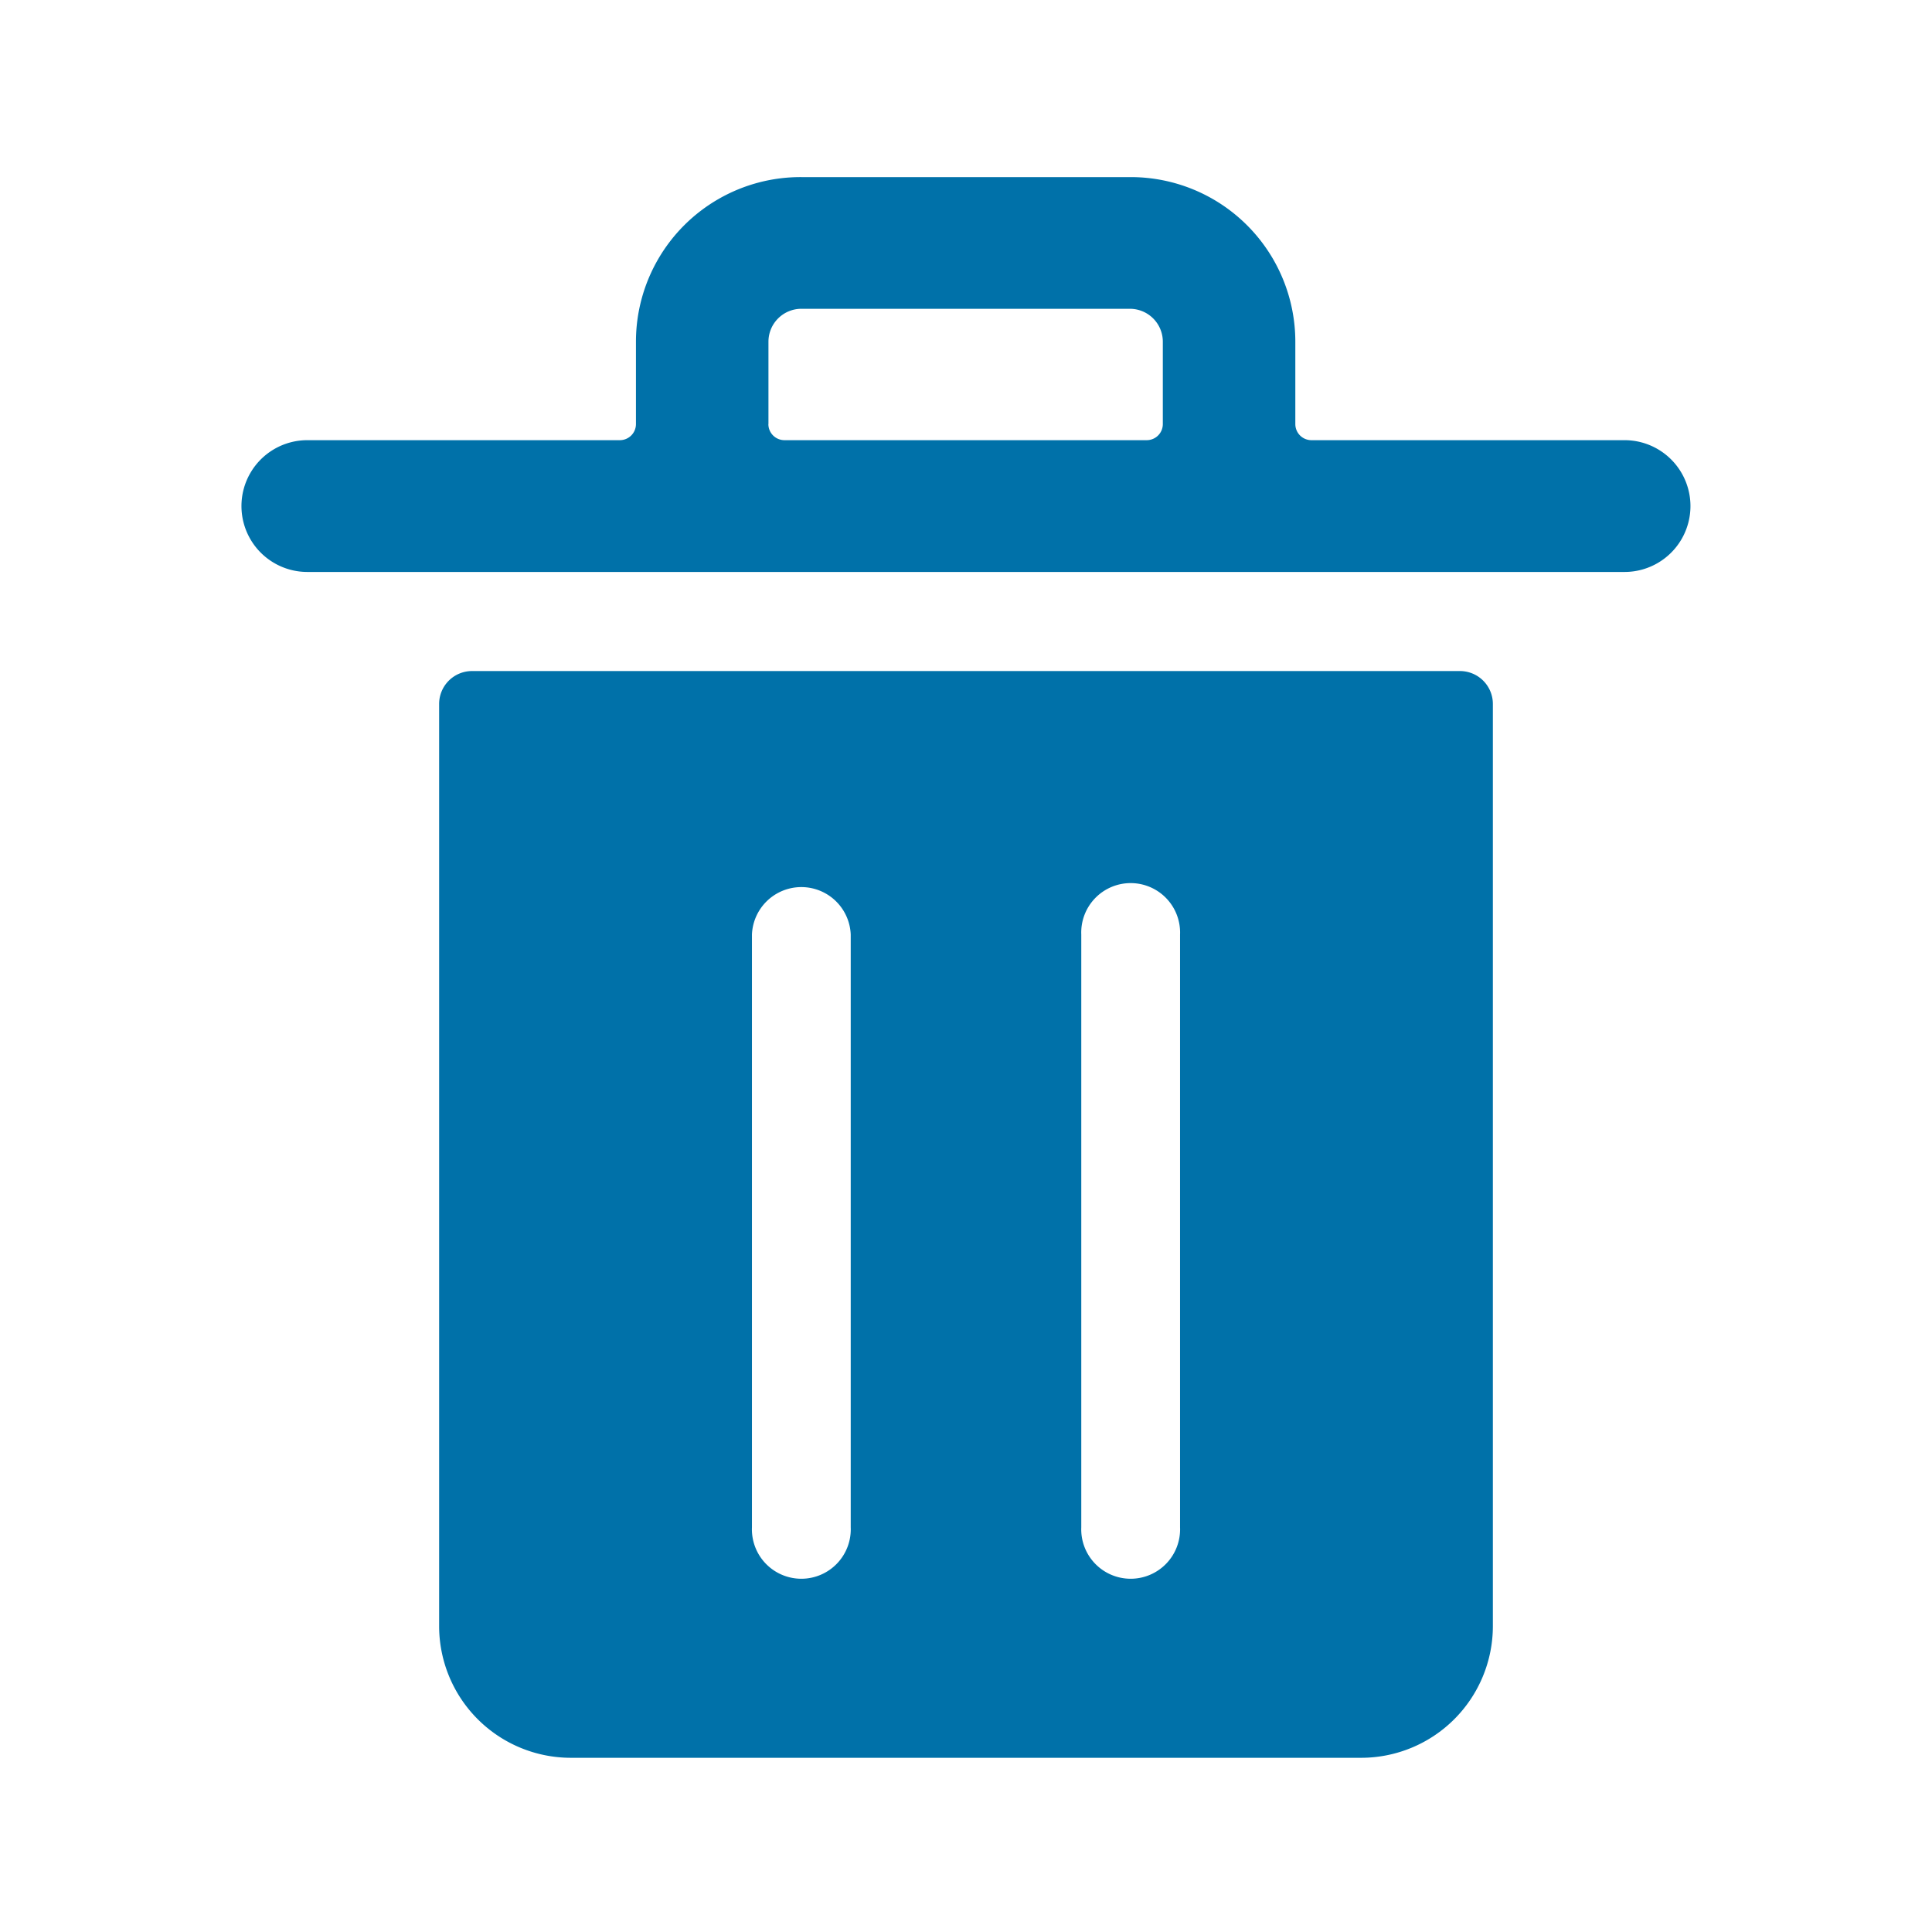 <svg id="_24x24-Remove" data-name="24x24-Remove" xmlns="http://www.w3.org/2000/svg" width="24" height="24" viewBox="0 0 24 24">
  <rect id="Frame24" width="24" height="24" fill="#fff" opacity="0"/>
  <path id="remove" d="M14.659,18.773V11.409a.614.614,0,1,0-1.227,0v7.364a.614.614,0,1,0,1.227,0Zm-4.091,0V11.409a.614.614,0,0,0-1.227,0v7.364a.614.614,0,1,0,1.227,0ZM18.136,8.136a.409.409,0,0,1,.409.409V20a1.637,1.637,0,0,1-1.636,1.636H7.091A1.637,1.637,0,0,1,5.455,20V8.545a.409.409,0,0,1,.409-.409H18.136ZM9.545,5.068a.2.2,0,0,0,.2.2h4.5a.2.2,0,0,0,.2-.2V4.045a.409.409,0,0,0-.409-.409H9.955a.409.409,0,0,0-.409.409V5.068Zm10.636.2a.818.818,0,0,1,0,1.637H3.818a.818.818,0,0,1,0-1.637H7.7a.2.2,0,0,0,.2-.2V4.045A2.045,2.045,0,0,1,9.955,2h4.091a2.045,2.045,0,0,1,2.045,2.045V5.068a.2.2,0,0,0,.2.2h3.886Z" transform="translate(0 0.2)" fill="#0071A9"/>
<style type="text/css" media="screen">path{vector-effect:non-scaling-stroke}</style></svg>
